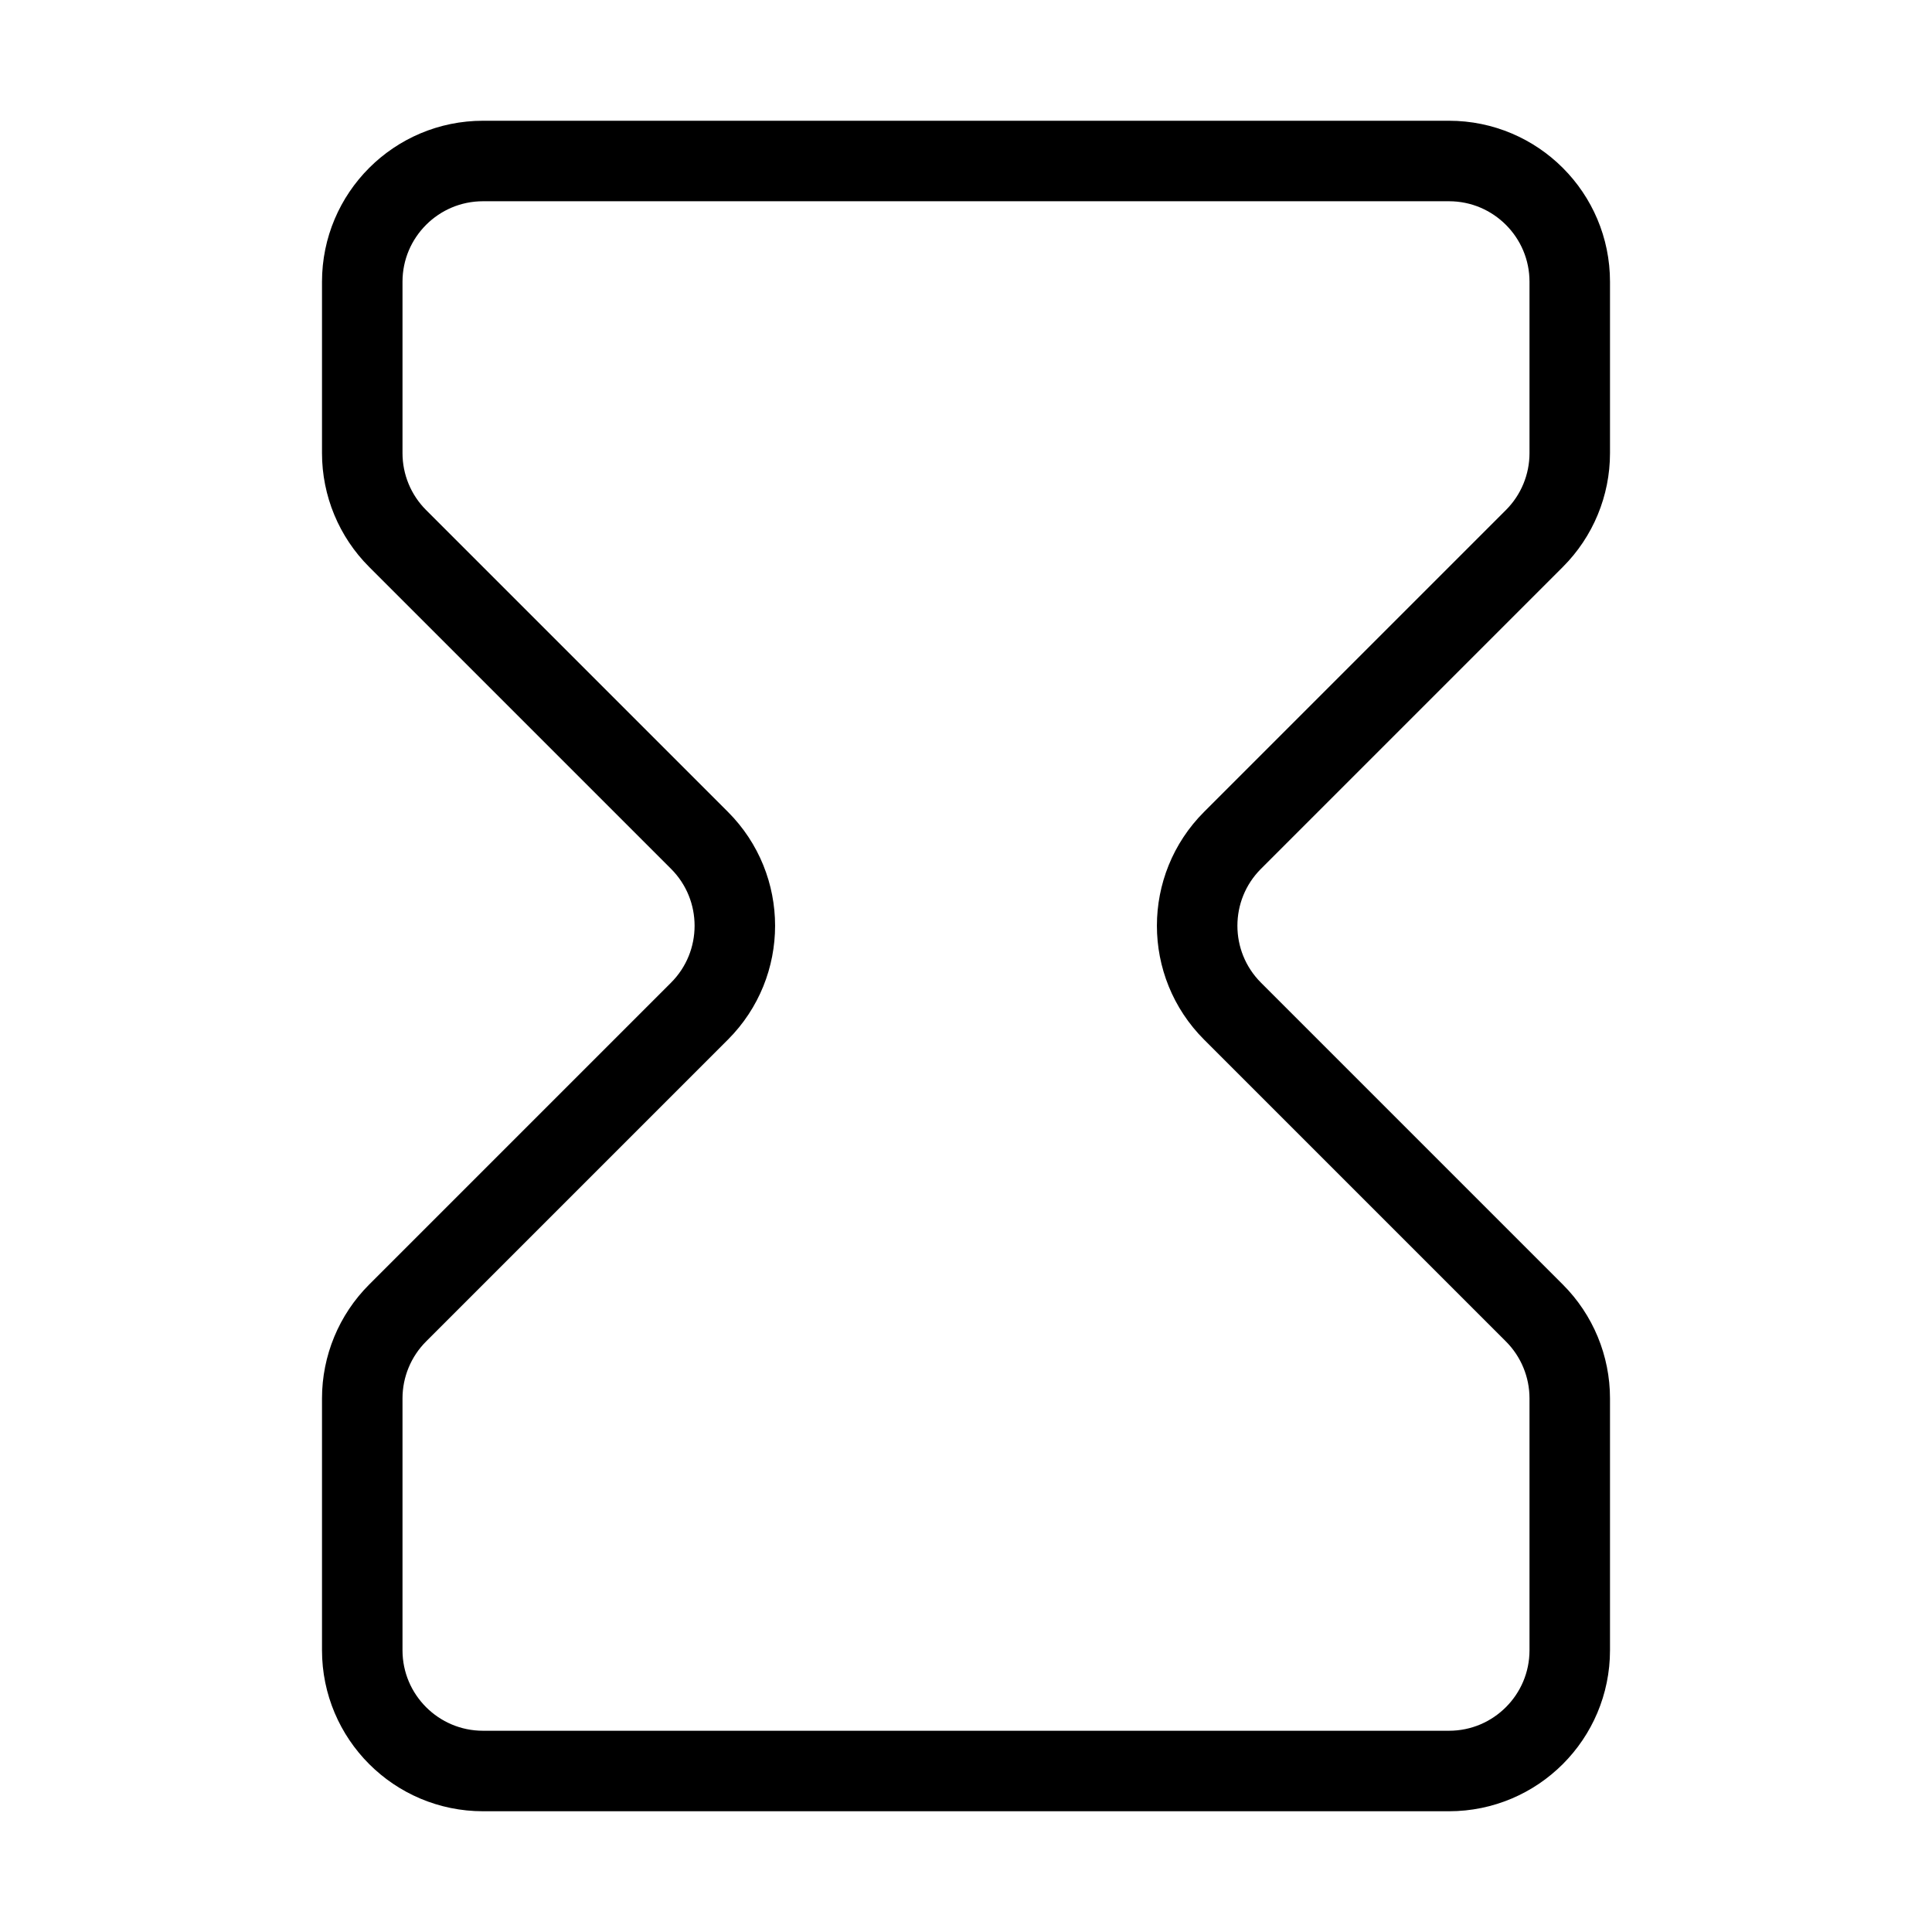 <svg xmlns="http://www.w3.org/2000/svg" width="24" height="24" fill="none" viewBox="0 0 24 24">
  <path stroke="currentColor" strokeLinecap="square" strokeWidth="2" d="M6 22H18C18.828 22 19.5 21.328 19.5 20.5V17.371C19.5 16.974 19.342 16.592 19.061 16.311L15.311 12.561C14.725 11.975 14.725 11.025 15.311 10.439L19.061 6.689C19.342 6.408 19.5 6.027 19.5 5.629V3.5C19.5 2.672 18.828 2 18 2H6C5.172 2 4.5 2.672 4.5 3.5V5.629C4.5 6.027 4.658 6.408 4.939 6.689L8.689 10.439C9.275 11.025 9.275 11.975 8.689 12.561L4.939 16.311C4.658 16.592 4.5 16.974 4.5 17.371V20.5C4.5 21.328 5.172 22 6 22Z"/>
</svg>
